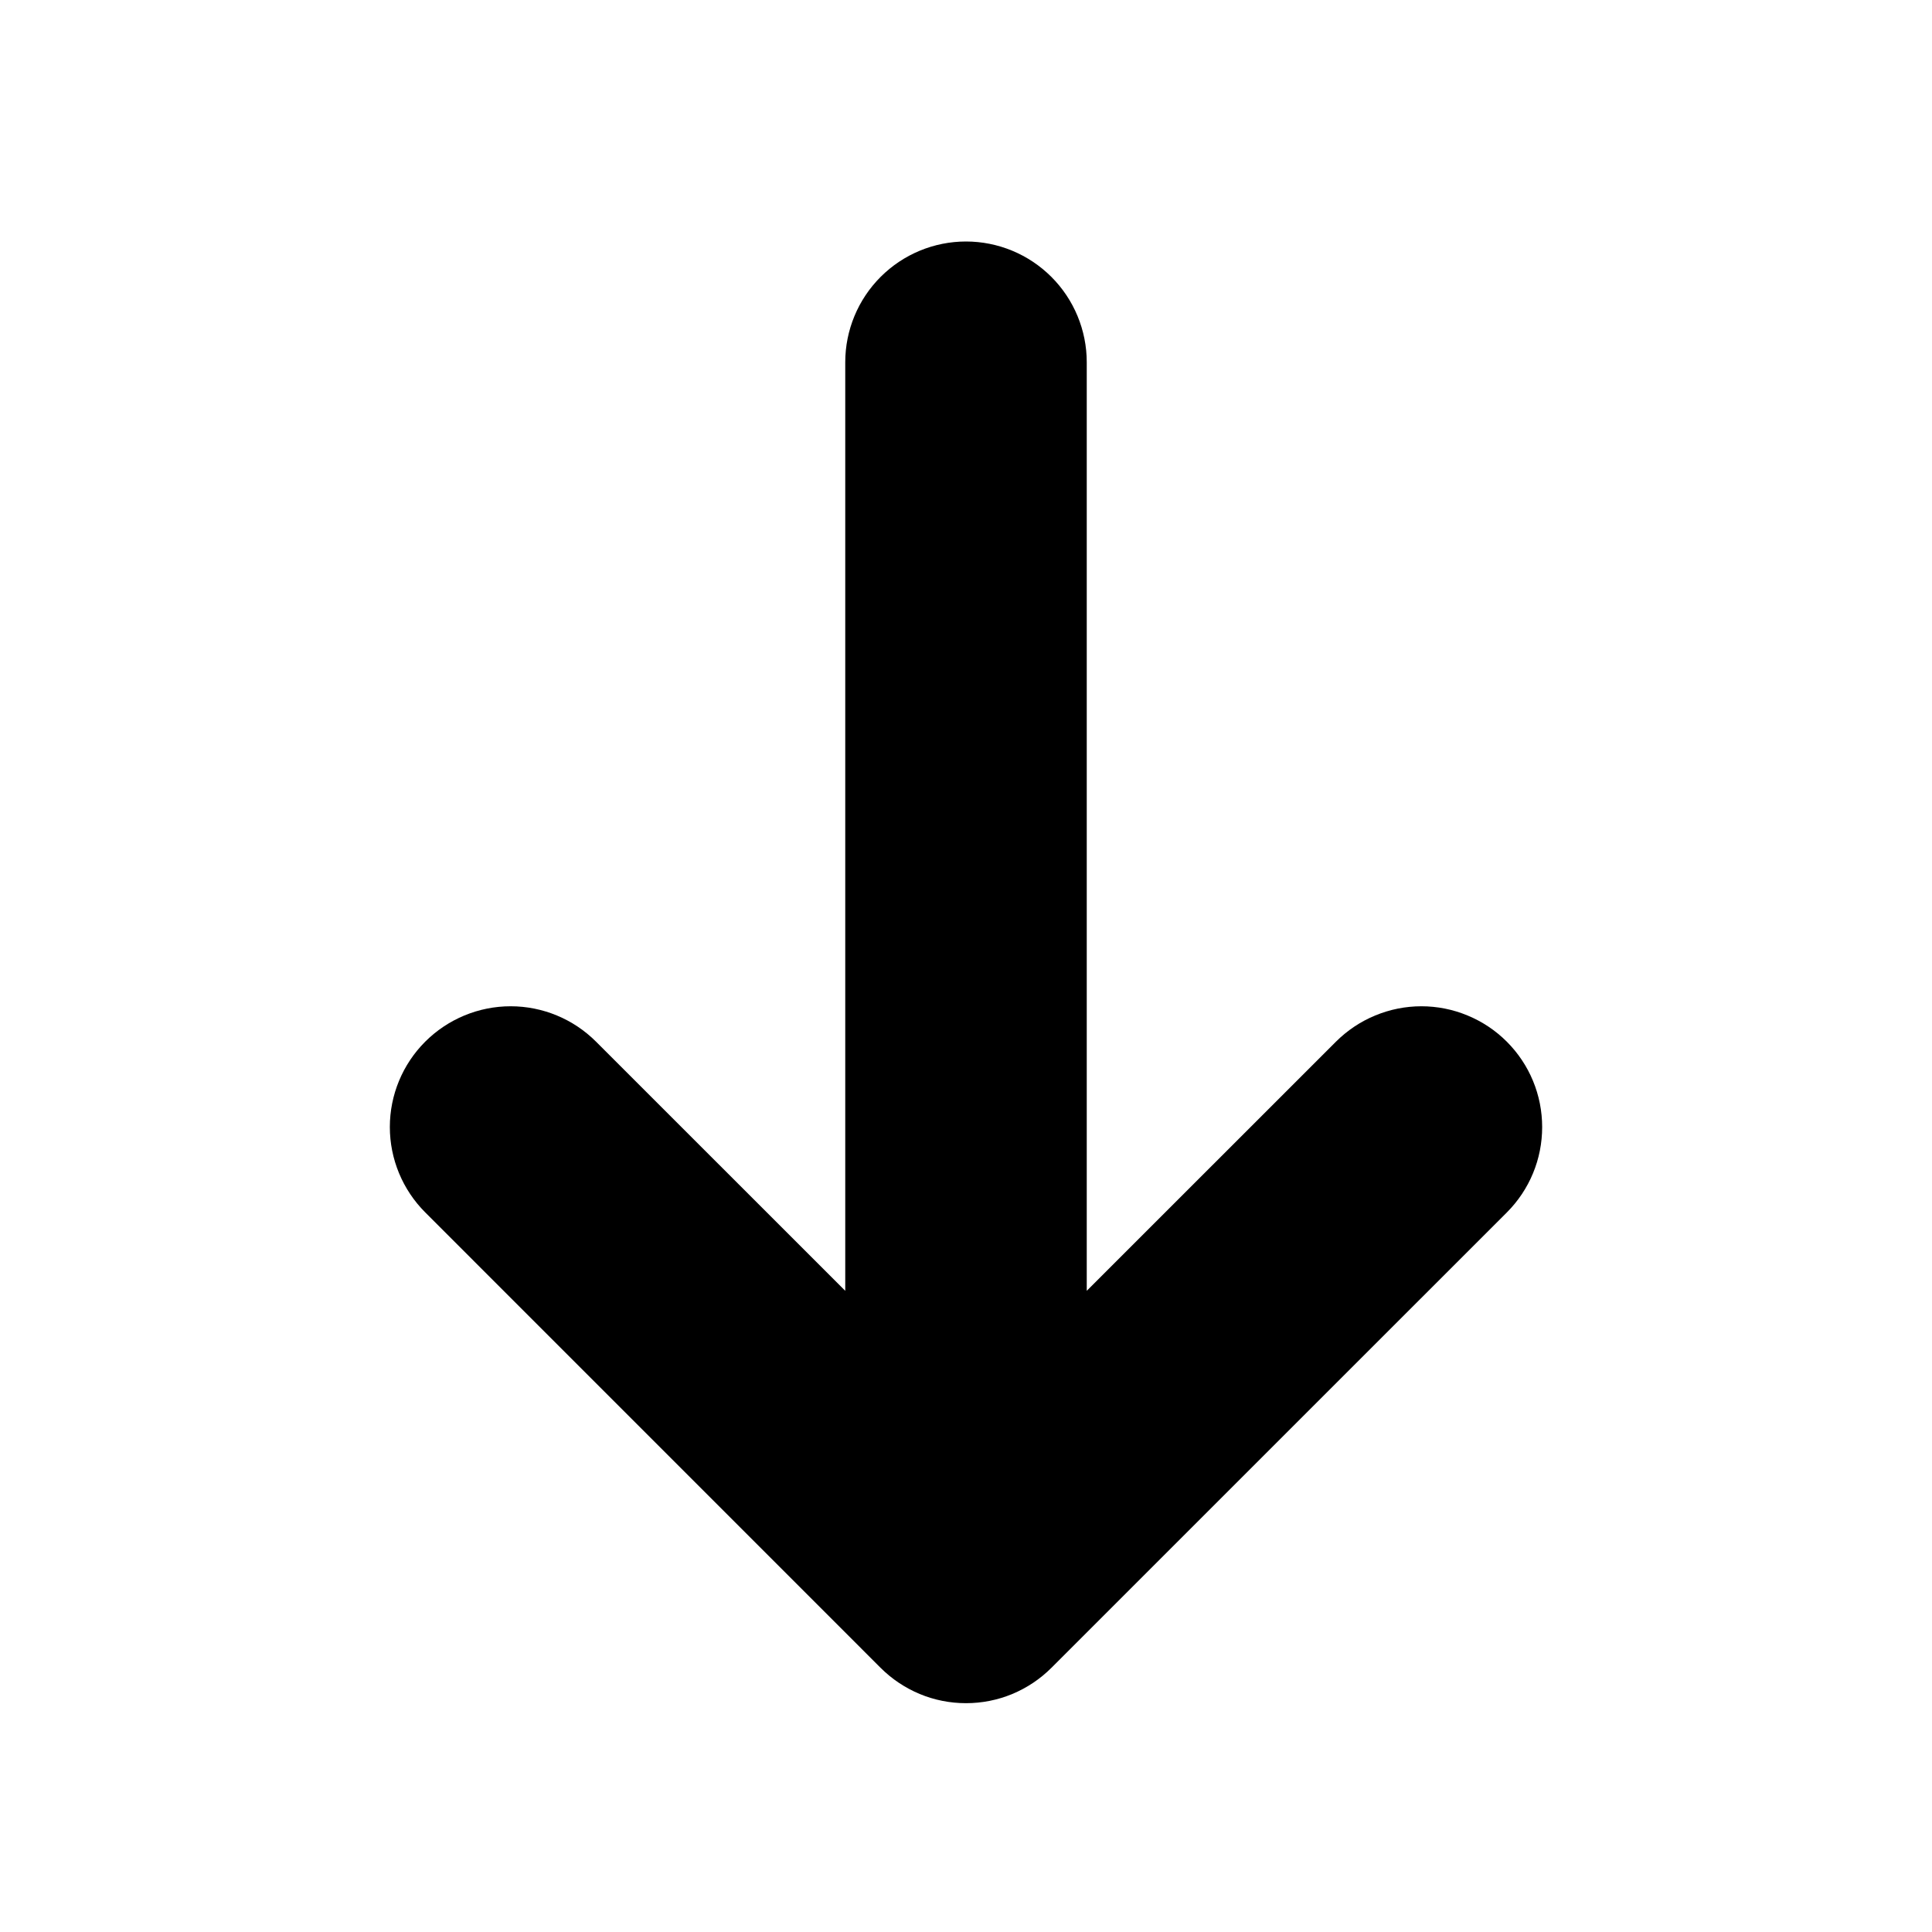 <svg xmlns="http://www.w3.org/2000/svg" width="32" height="32" viewBox="0 0 32 32" fill="none">
    <path d="M14 21.38L9.872 17.253C9.497 16.878 8.988 16.667 8.458 16.667C7.927 16.667 7.419 16.878 7.043 17.253C6.668 17.628 6.457 18.136 6.457 18.667C6.457 19.197 6.668 19.706 7.043 20.081L14.585 27.624C14.771 27.81 14.992 27.957 15.234 28.058C15.477 28.159 15.737 28.21 16 28.21C16.263 28.21 16.523 28.159 16.766 28.058C17.009 27.957 17.229 27.81 17.415 27.624L24.957 20.083C25.143 19.897 25.291 19.676 25.391 19.434C25.492 19.191 25.543 18.931 25.543 18.668C25.543 18.405 25.492 18.145 25.391 17.902C25.291 17.66 25.143 17.439 24.957 17.253C24.772 17.068 24.551 16.92 24.308 16.82C24.066 16.719 23.805 16.667 23.543 16.667C23.28 16.667 23.02 16.719 22.777 16.82C22.534 16.92 22.314 17.068 22.128 17.253L18 21.38V6C18 5.47 17.789 4.961 17.414 4.586C17.039 4.211 16.53 4 16 4C15.47 4 14.961 4.211 14.586 4.586C14.211 4.961 14 5.47 14 6V21.38Z" fill="currentColor"></path>
</svg>